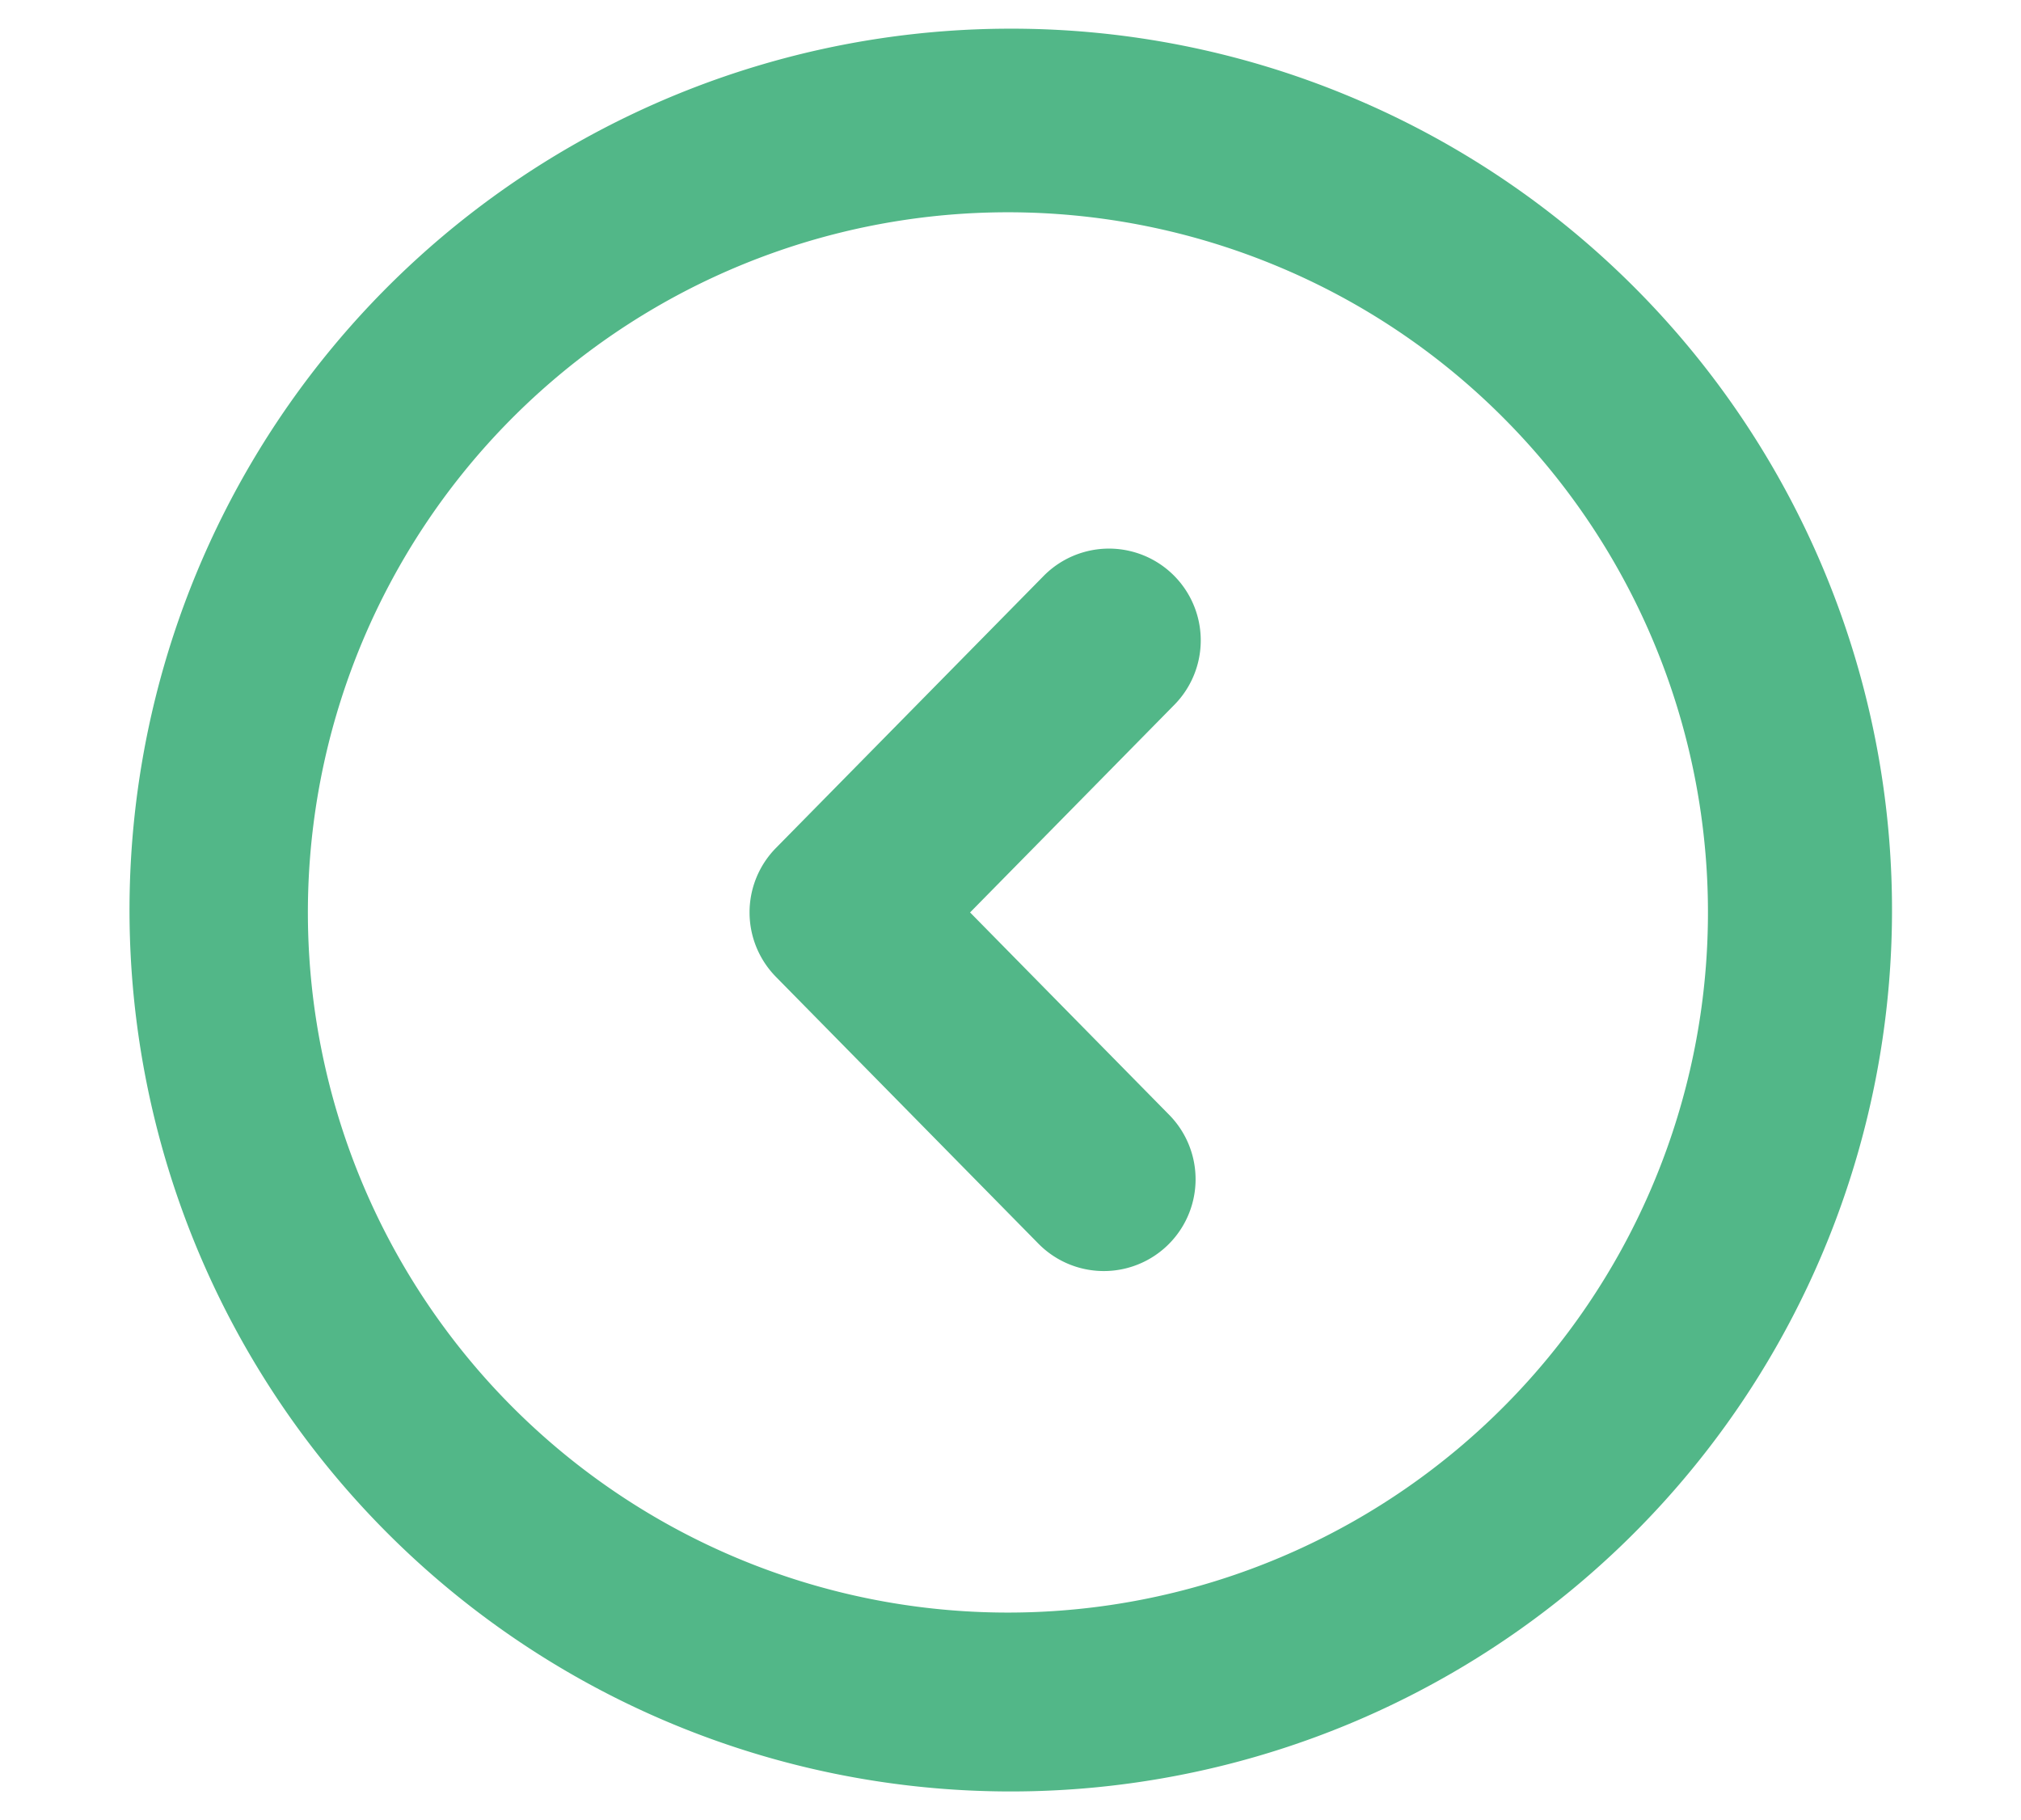 <svg id="fb5e8d18-9f10-44e6-bb12-1f89e975351d" data-name="Layer 1" xmlns="http://www.w3.org/2000/svg" viewBox="0 0 55.54 50"><defs><style>.a1c3267b-edbc-4bdc-933c-e2480cdc4434{fill:#52b788;}</style></defs><path class="a1c3267b-edbc-4bdc-933c-e2480cdc4434" d="M37.027,2.624a24.218,24.218,0,1,1-9.257-1.836,24.14,24.14,0,0,1,9.257,1.836ZM32.278,19.361,26.659,25.071l5.478,5.568a2.522,2.522,0,0,1-3.598,3.535l-7.216-7.334a2.524,2.524,0,0,1,0-3.539l7.358-7.476a2.522,2.522,0,0,1,3.598,3.535ZM35.092,7.31a19.238,19.238,0,1,0,6.211,4.158A19.148,19.148,0,0,0,35.092,7.31Z"/></svg>